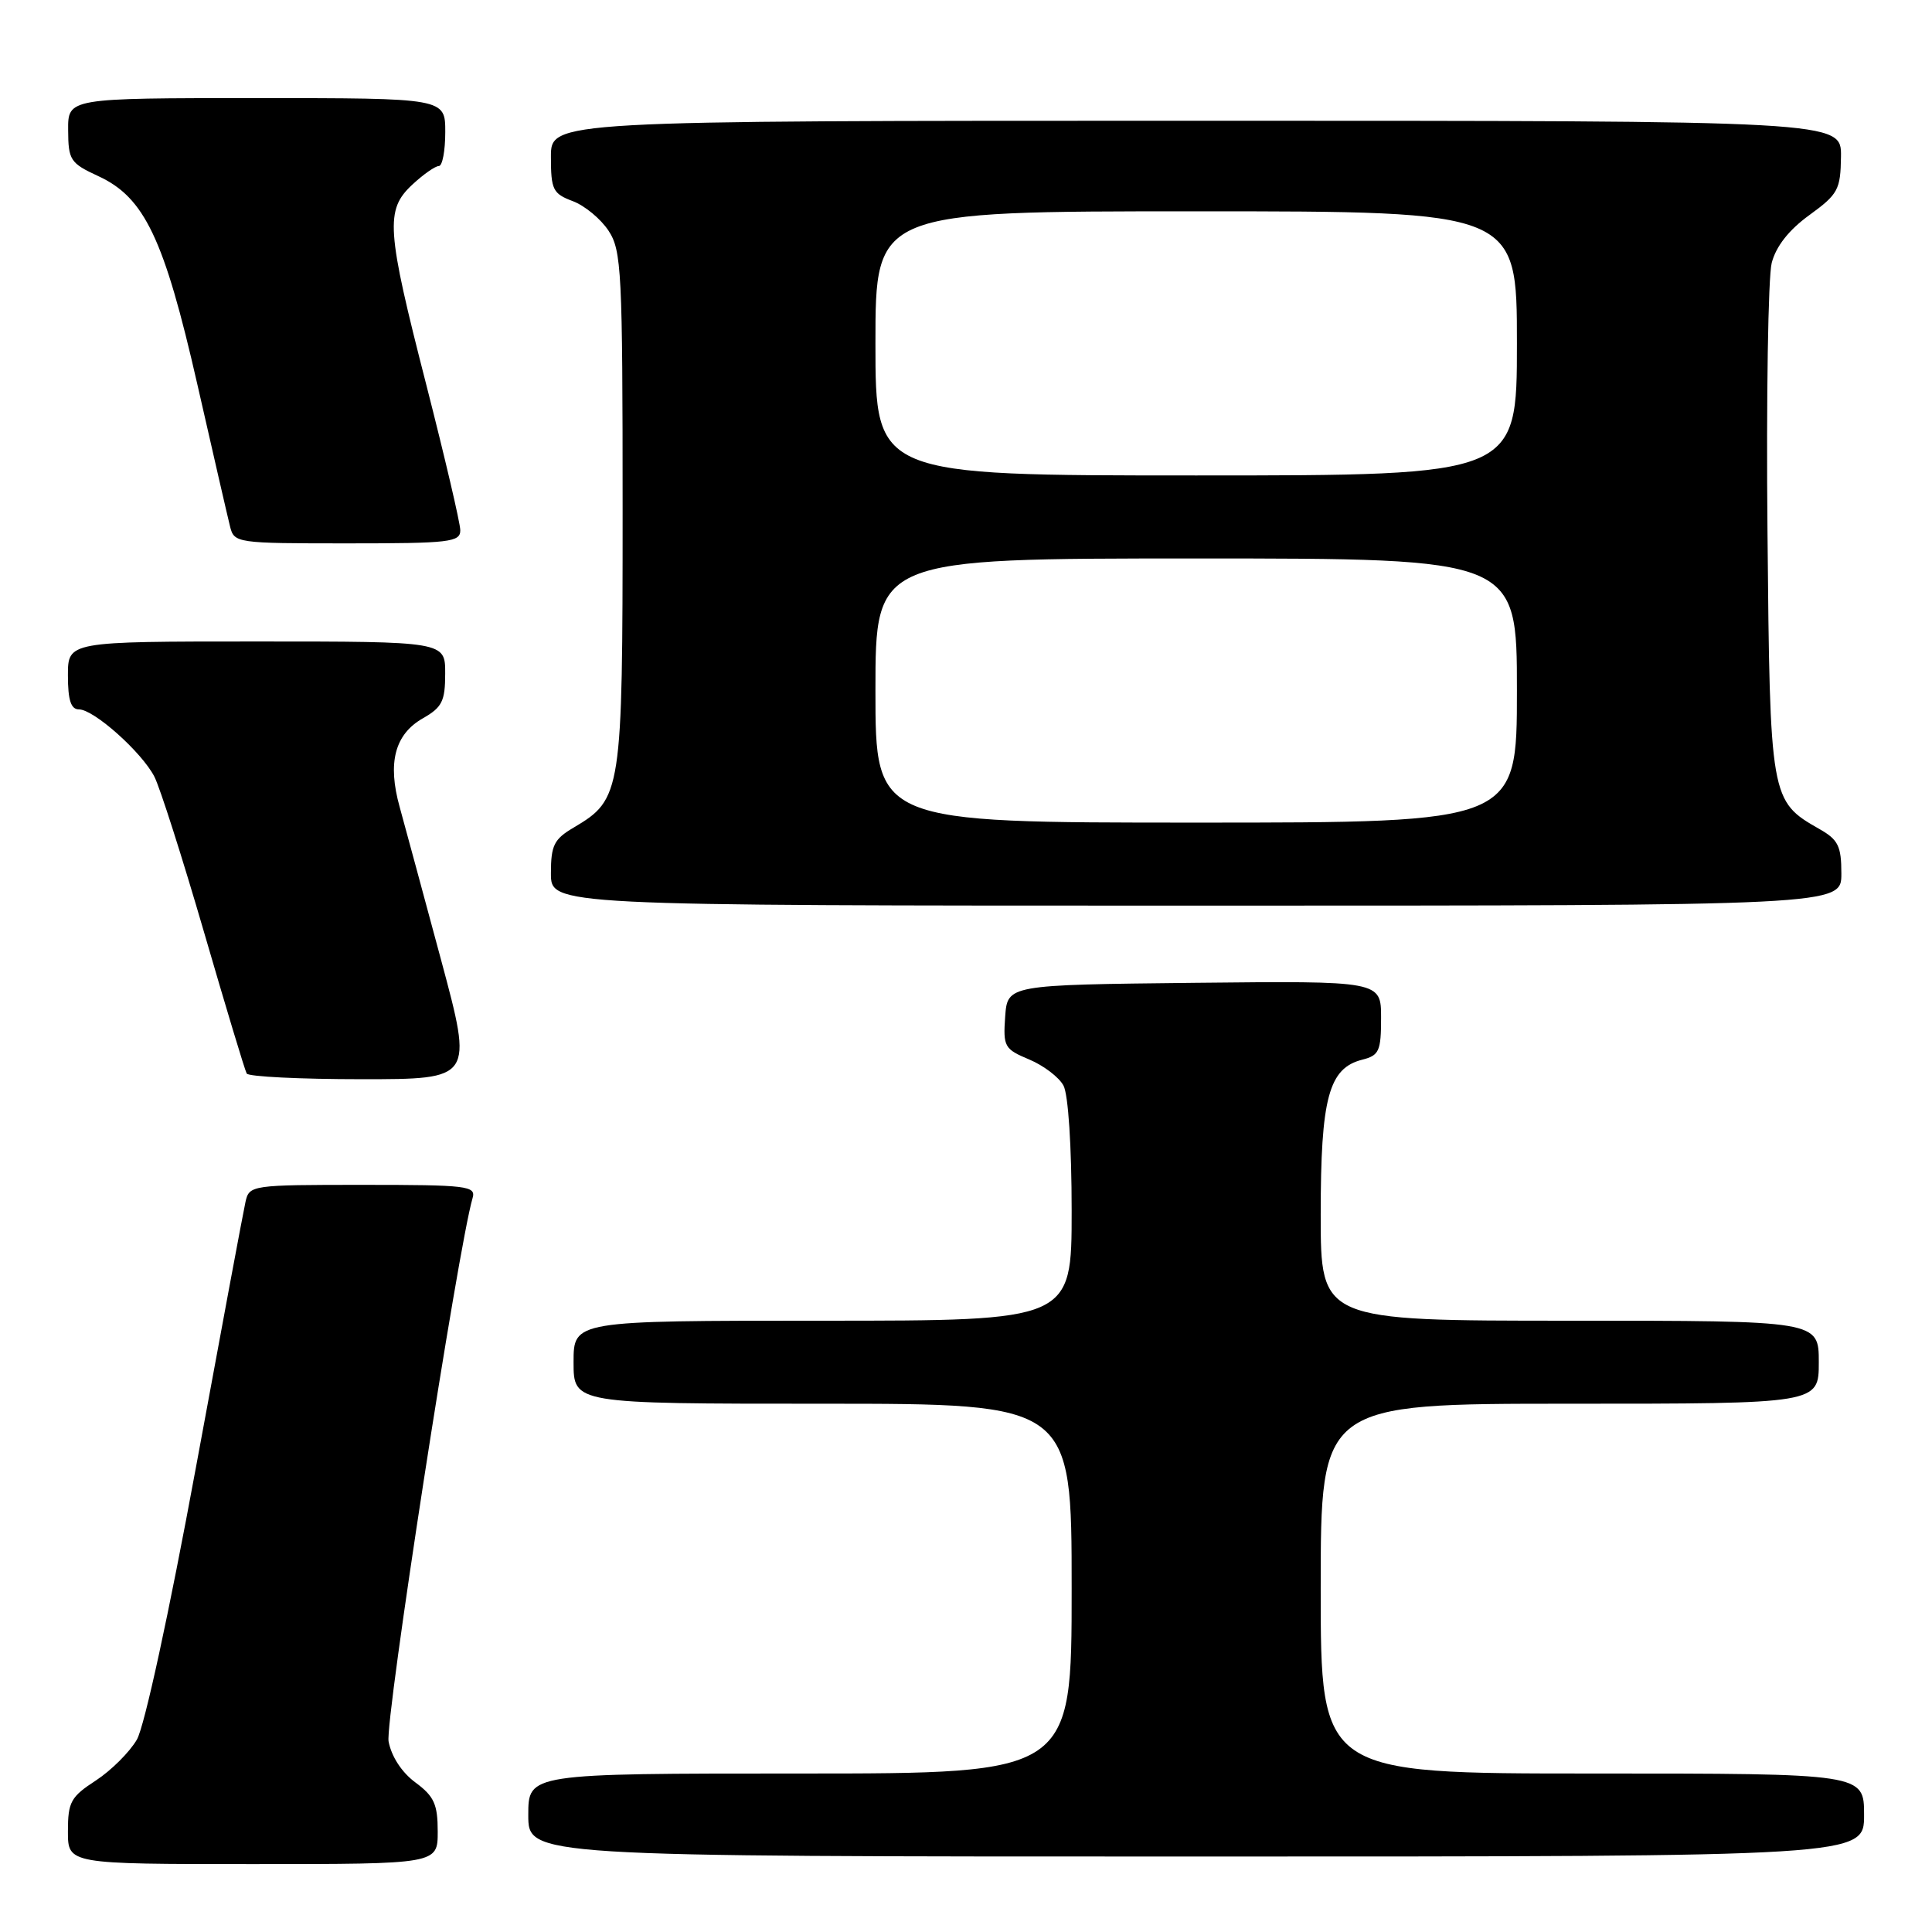 <?xml version="1.0" encoding="UTF-8" standalone="no"?>
<!DOCTYPE svg PUBLIC "-//W3C//DTD SVG 1.1//EN" "http://www.w3.org/Graphics/SVG/1.1/DTD/svg11.dtd" >
<svg xmlns="http://www.w3.org/2000/svg" xmlns:xlink="http://www.w3.org/1999/xlink" version="1.1" viewBox="0 0 256 256">
 <g >
 <path fill="currentColor"
d=" M 58.00 242.69 C 58.00 239.07 57.52 238.02 55.05 236.19 C 53.24 234.86 51.86 232.74 51.49 230.75 C 50.99 228.06 60.70 165.27 62.62 158.75 C 63.09 157.14 61.95 157.00 48.09 157.00 C 33.30 157.00 33.03 157.04 32.53 159.25 C 32.25 160.49 29.29 176.35 25.95 194.50 C 22.41 213.70 19.15 228.75 18.14 230.50 C 17.19 232.15 14.74 234.59 12.71 235.92 C 9.37 238.09 9.00 238.77 9.00 242.67 C 9.00 247.00 9.00 247.00 33.50 247.00 C 58.00 247.00 58.00 247.00 58.00 242.69 Z  M 247.00 240.50 C 247.00 235.00 247.00 235.00 211.00 235.00 C 175.00 235.00 175.00 235.00 175.00 210.50 C 175.00 186.00 175.00 186.00 208.00 186.00 C 241.00 186.00 241.00 186.00 241.00 180.50 C 241.00 175.00 241.00 175.00 208.00 175.00 C 175.00 175.00 175.00 175.00 175.00 160.95 C 175.00 145.46 176.06 141.53 180.52 140.41 C 182.74 139.85 183.00 139.27 183.00 134.87 C 183.00 129.97 183.00 129.97 158.25 130.23 C 133.50 130.50 133.50 130.50 133.19 134.71 C 132.91 138.69 133.09 139.01 136.36 140.38 C 138.28 141.18 140.33 142.74 140.92 143.85 C 141.55 145.03 142.00 151.91 142.00 160.43 C 142.00 175.00 142.00 175.00 109.00 175.00 C 76.00 175.00 76.00 175.00 76.00 180.50 C 76.00 186.00 76.00 186.00 109.00 186.00 C 142.00 186.00 142.00 186.00 142.00 210.50 C 142.00 235.00 142.00 235.00 106.00 235.00 C 70.00 235.00 70.00 235.00 70.00 240.50 C 70.00 246.00 70.00 246.00 158.50 246.00 C 247.00 246.00 247.00 246.00 247.00 240.50 Z  M 58.46 127.25 C 56.13 118.59 53.65 109.45 52.96 106.94 C 51.32 101.07 52.31 97.30 56.03 95.18 C 58.58 93.73 58.99 92.91 58.99 89.25 C 59.00 85.00 59.00 85.00 34.00 85.00 C 9.00 85.00 9.00 85.00 9.00 89.50 C 9.00 92.79 9.40 94.00 10.47 94.00 C 12.43 94.00 18.77 99.65 20.45 102.90 C 21.19 104.33 24.15 113.61 27.03 123.50 C 29.91 133.40 32.45 141.84 32.69 142.25 C 32.93 142.66 39.77 143.00 47.90 143.00 C 62.69 143.00 62.69 143.00 58.46 127.25 Z  M 243.99 115.75 C 243.99 112.11 243.57 111.26 241.08 109.85 C 234.57 106.14 234.53 105.90 234.20 70.38 C 234.03 52.67 234.29 36.67 234.76 34.84 C 235.33 32.64 237.03 30.47 239.75 28.50 C 243.56 25.73 243.88 25.14 243.94 20.75 C 244.00 16.00 244.00 16.00 158.50 16.00 C 73.00 16.00 73.00 16.00 73.00 20.78 C 73.00 25.14 73.26 25.66 75.89 26.65 C 77.49 27.25 79.62 29.02 80.64 30.58 C 82.36 33.20 82.50 35.97 82.50 67.46 C 82.50 105.11 82.38 105.89 76.01 109.66 C 73.41 111.19 73.00 112.01 73.00 115.72 C 73.00 120.00 73.00 120.00 158.50 120.00 C 244.00 120.00 244.00 120.00 243.99 115.75 Z  M 60.99 70.25 C 60.98 69.29 58.95 60.63 56.49 51.00 C 51.19 30.35 51.02 27.82 54.65 24.45 C 56.10 23.10 57.68 22.00 58.15 22.00 C 58.62 22.00 59.00 19.98 59.00 17.50 C 59.00 13.00 59.00 13.00 34.00 13.00 C 9.00 13.00 9.00 13.00 9.03 17.25 C 9.05 21.22 9.31 21.62 13.03 23.34 C 19.15 26.16 21.75 31.62 26.14 50.89 C 28.22 60.03 30.17 68.51 30.48 69.75 C 31.03 71.96 31.31 72.00 46.02 72.00 C 59.63 72.00 61.00 71.84 60.99 70.25 Z  M 116.00 91.50 C 116.00 74.00 116.00 74.00 158.50 74.00 C 201.00 74.00 201.00 74.00 201.00 91.50 C 201.00 109.00 201.00 109.00 158.50 109.00 C 116.00 109.00 116.00 109.00 116.00 91.50 Z  M 116.00 45.50 C 116.00 28.00 116.00 28.00 158.50 28.00 C 201.00 28.00 201.00 28.00 201.00 45.50 C 201.00 63.00 201.00 63.00 158.50 63.00 C 116.00 63.00 116.00 63.00 116.00 45.50 Z "/>
</g>
</svg>